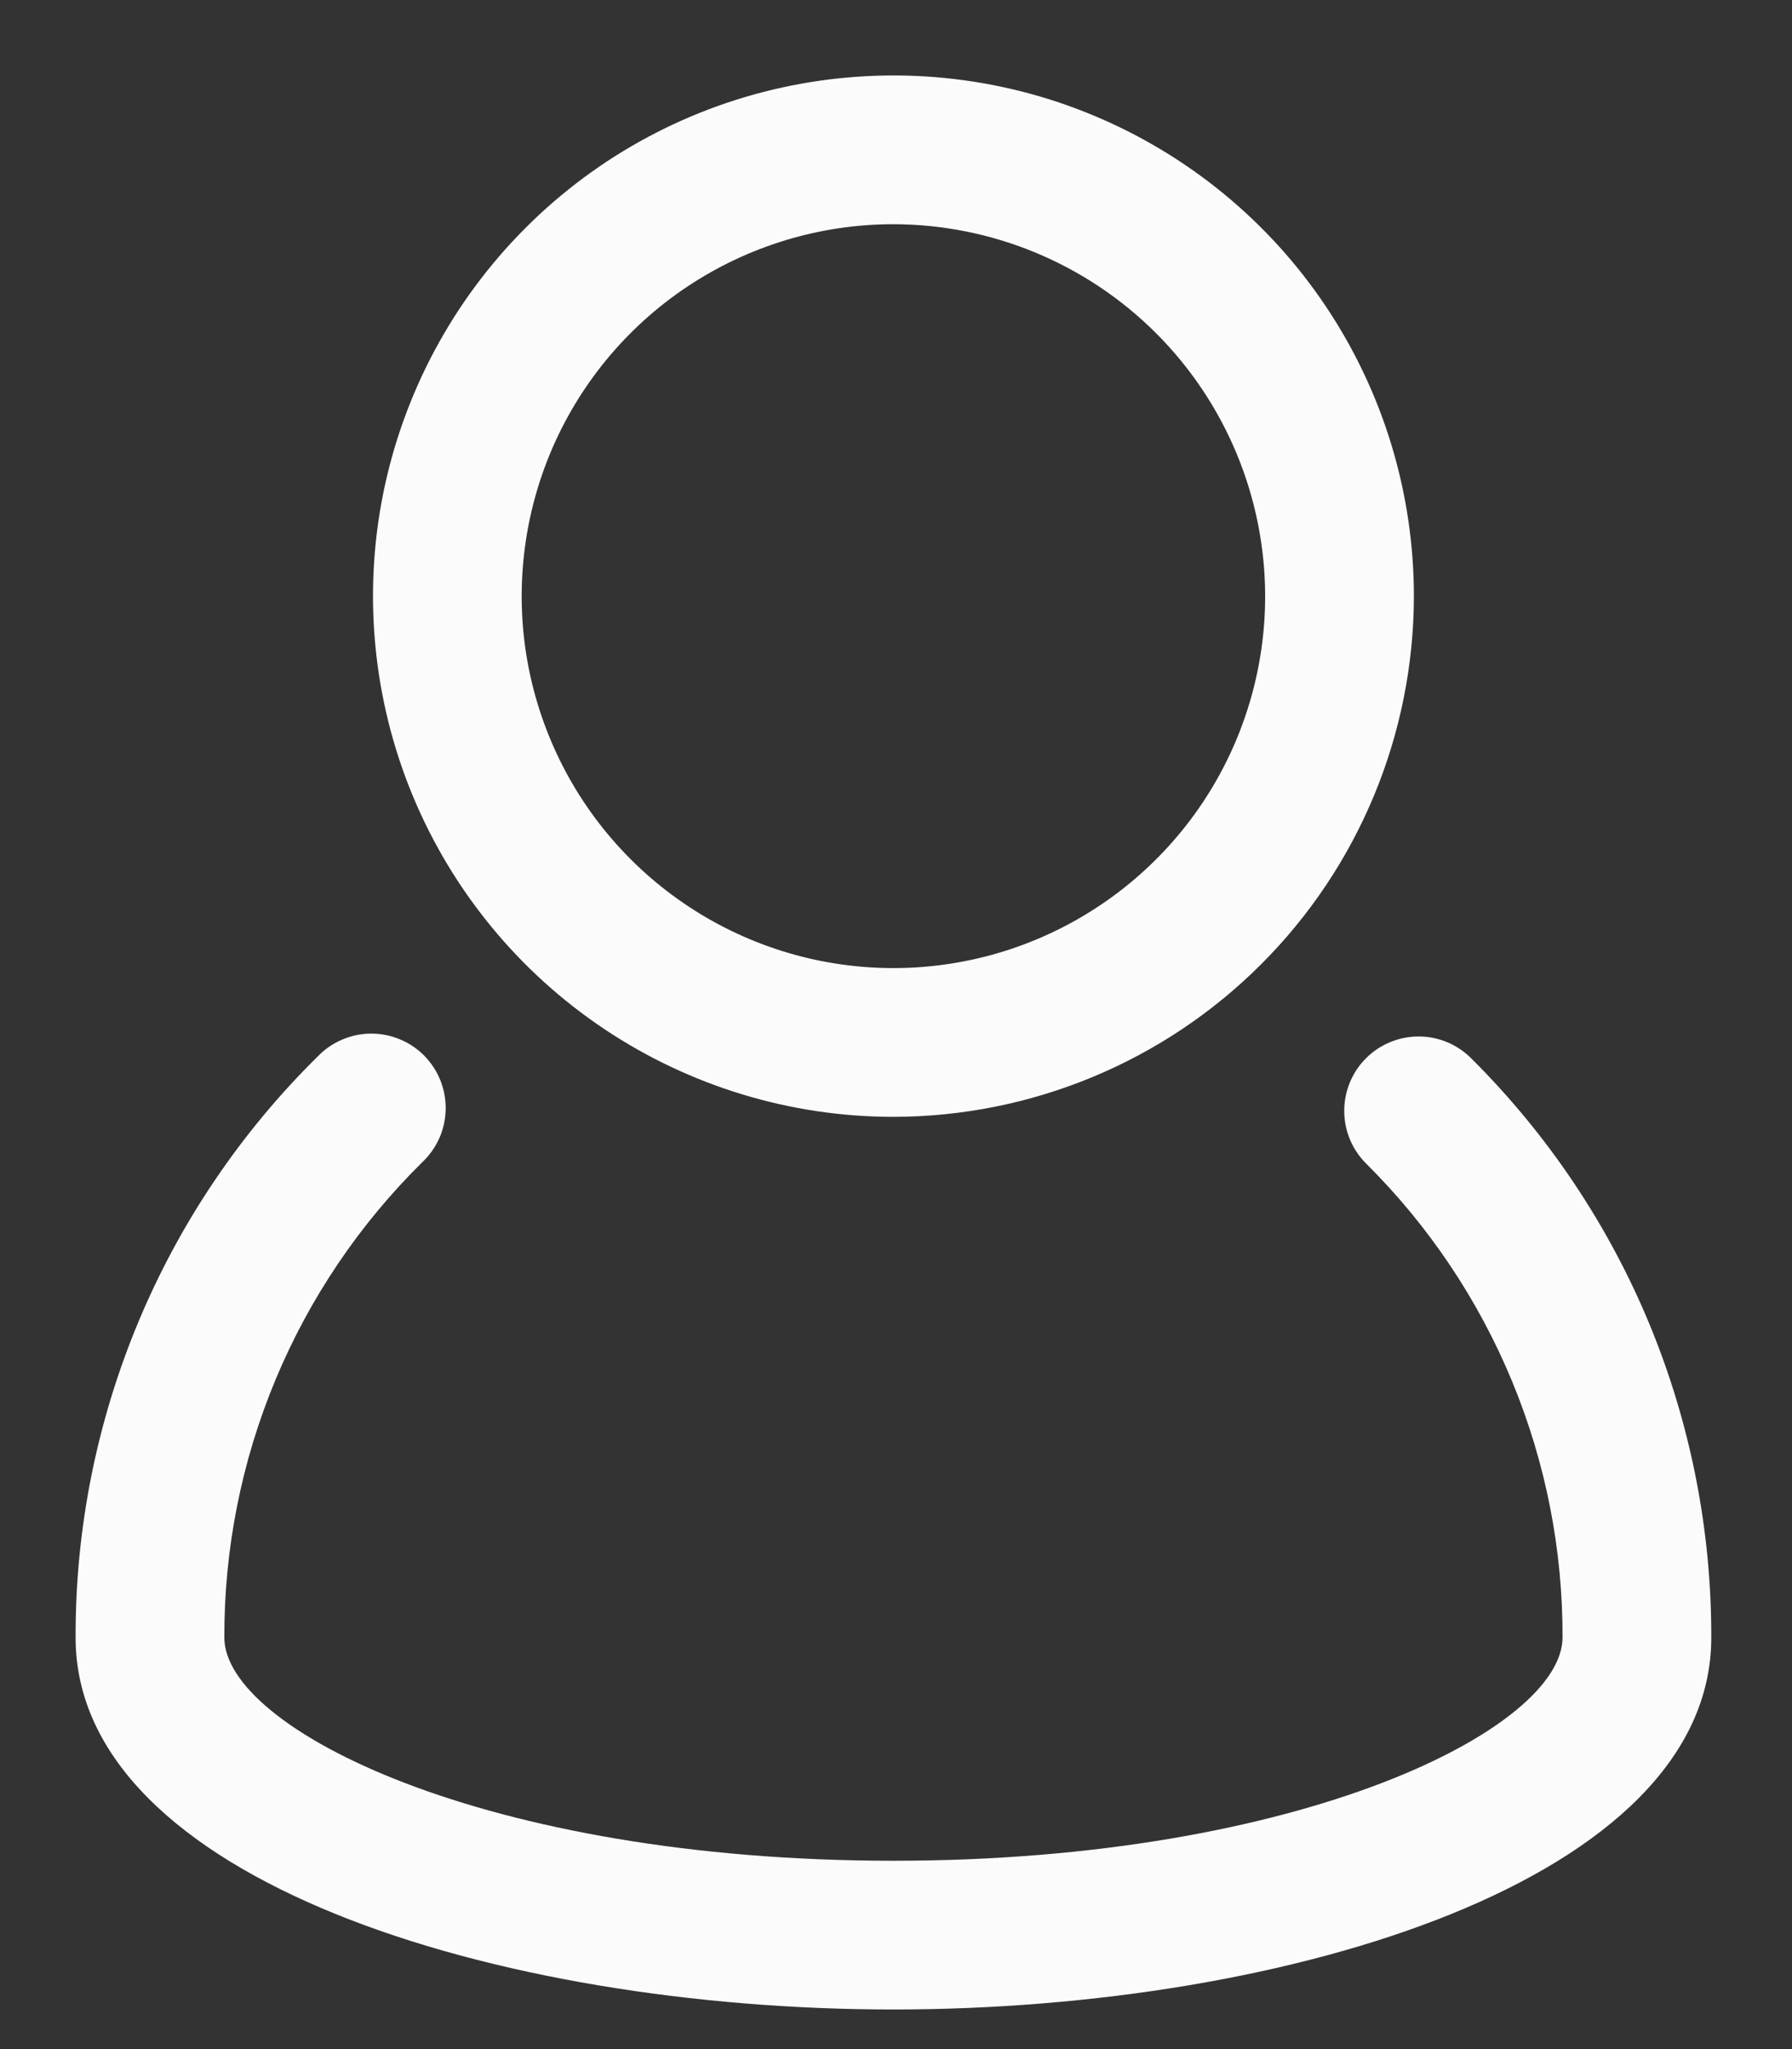 <svg width="21" height="24" viewBox="0 0 21 24" fill="none" xmlns="http://www.w3.org/2000/svg">
<rect x="0" y="0" width="21" height="24" fill="#333333" stroke="none"/>
<path d="M3.729 12.368C3.81 12.285 3.906 12.22 4.013 12.175C4.119 12.13 4.234 12.106 4.349 12.106C4.465 12.106 4.579 12.128 4.686 12.173C4.793 12.217 4.89 12.282 4.971 12.364C5.052 12.447 5.117 12.544 5.16 12.652C5.203 12.759 5.224 12.873 5.223 12.989C5.221 13.105 5.197 13.219 5.151 13.325C5.104 13.431 5.038 13.527 4.954 13.607C4.215 14.334 3.628 15.202 3.229 16.159C2.83 17.116 2.626 18.143 2.629 19.18C2.629 20.246 5.683 21.794 10.47 21.794C15.257 21.794 18.311 20.245 18.311 19.178C18.314 18.148 18.113 17.128 17.719 16.177C17.325 15.225 16.746 14.361 16.016 13.635C15.933 13.554 15.867 13.458 15.822 13.352C15.777 13.246 15.753 13.132 15.753 13.016C15.752 12.901 15.774 12.787 15.818 12.68C15.862 12.573 15.926 12.476 16.008 12.395C16.089 12.313 16.186 12.249 16.293 12.205C16.4 12.161 16.514 12.139 16.629 12.14C16.745 12.14 16.859 12.164 16.965 12.209C17.071 12.254 17.167 12.32 17.248 12.403C18.14 13.291 18.848 14.347 19.33 15.51C19.811 16.674 20.057 17.921 20.054 19.18C20.054 22.009 15.116 23.536 10.47 23.536C5.824 23.536 0.886 22.009 0.886 19.18C0.882 17.912 1.132 16.657 1.62 15.487C2.108 14.317 2.825 13.257 3.729 12.368Z" fill="#FBFBFB"/>
<path d="M10.47 13.081C9.264 13.081 8.085 12.723 7.082 12.053C6.079 11.383 5.297 10.431 4.835 9.316C4.374 8.202 4.253 6.976 4.488 5.793C4.724 4.61 5.305 3.523 6.158 2.67C7.01 1.817 8.097 1.236 9.28 1.001C10.463 0.766 11.69 0.886 12.804 1.348C13.918 1.81 14.871 2.591 15.541 3.594C16.211 4.597 16.569 5.776 16.569 6.983C16.567 8.599 15.924 10.15 14.78 11.293C13.637 12.436 12.087 13.079 10.47 13.081ZM10.47 2.626C9.608 2.626 8.766 2.882 8.05 3.36C7.333 3.839 6.775 4.519 6.445 5.315C6.116 6.111 6.029 6.987 6.197 7.832C6.366 8.677 6.78 9.454 7.39 10.063C7.999 10.672 8.775 11.087 9.62 11.255C10.465 11.423 11.341 11.337 12.137 11.007C12.933 10.677 13.613 10.119 14.092 9.403C14.571 8.686 14.826 7.844 14.826 6.983C14.825 5.828 14.365 4.72 13.549 3.904C12.732 3.087 11.625 2.628 10.47 2.626Z" fill="#FBFBFB"/>
</svg>
